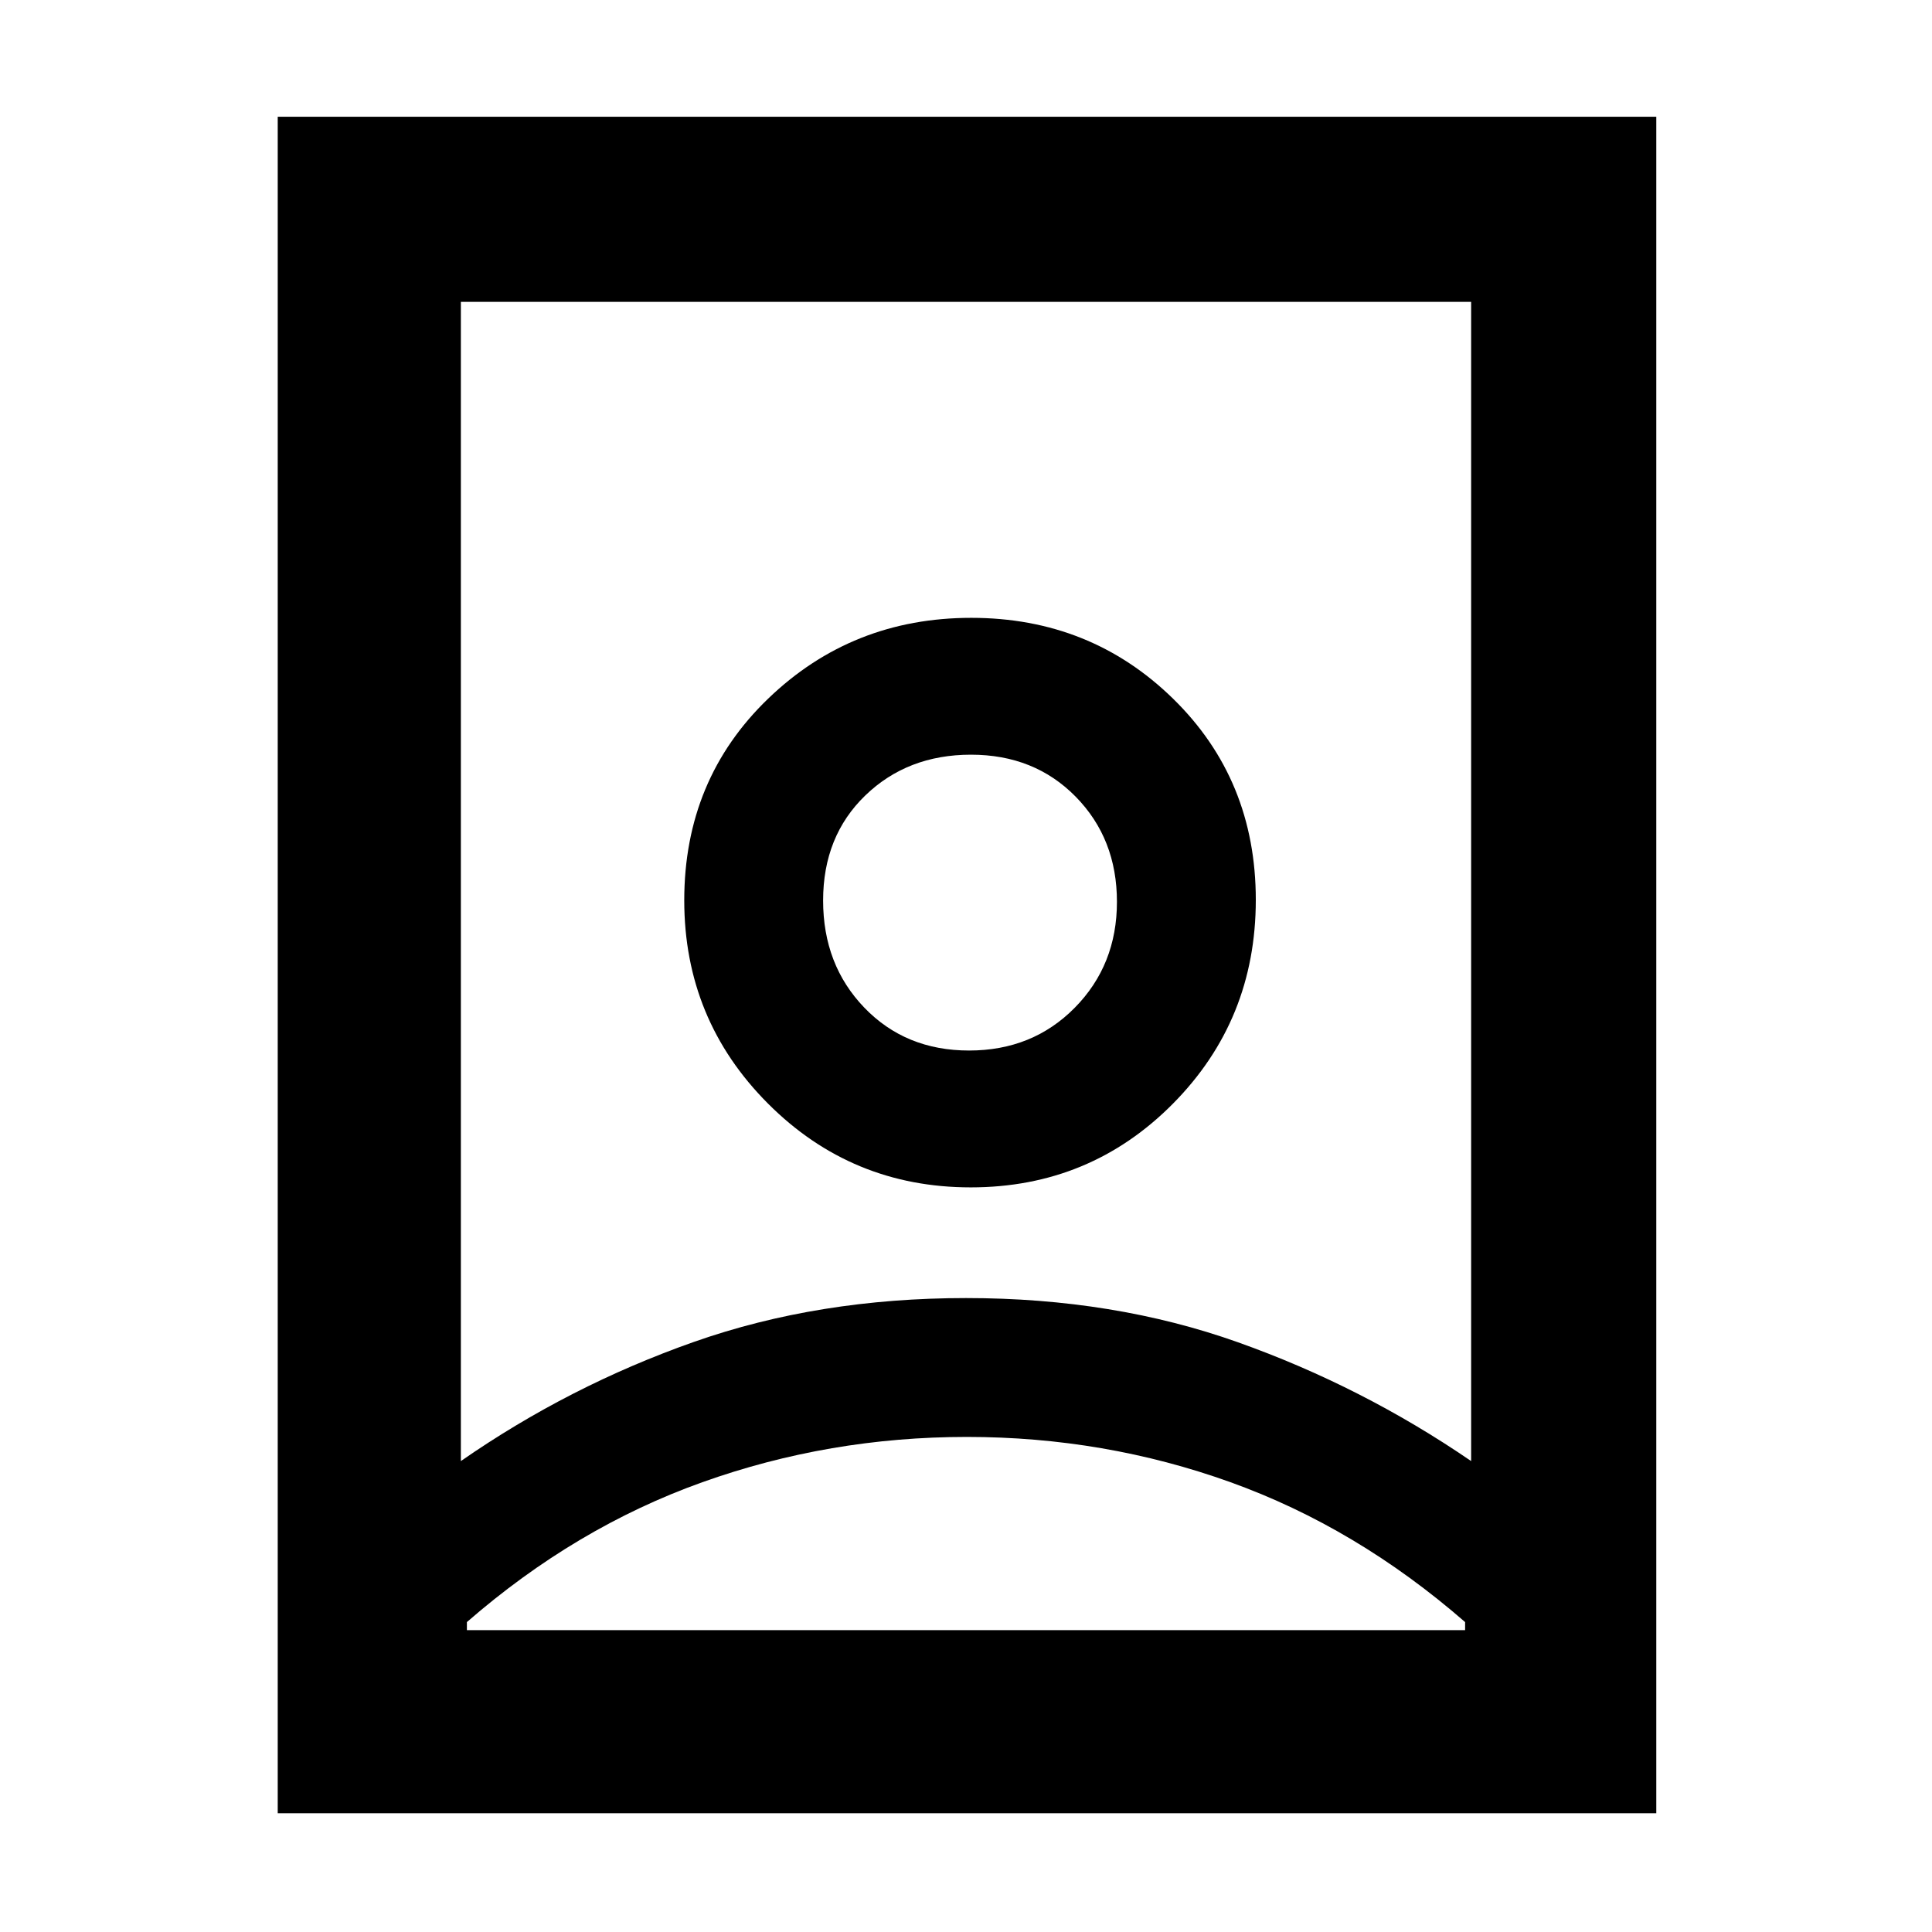 <svg xmlns="http://www.w3.org/2000/svg" height="48" viewBox="0 -960 960 960" width="48"><path d="M480.42-246Q412-246 349-223.5 286-201 232-154v4h496v-4q-54-47-116.58-69.5t-131-22.5Zm-.35-69q73.39 0 135.16 22Q677-271 731-234v-576H229v576q53.89-37.42 115.79-59.21Q406.68-315 480.07-315Zm1.46-123q-31.53 0-52.03-21.28T409-512.53q0-31.97 20.97-52.22t52.5-20.25q31.53 0 52.03 20.87t20.5 52.25q0 31.38-20.97 52.63Q513.06-438 481.53-438ZM138-59v-843h685v843H138Zm344.36-311q59.24 0 100.44-41.56 41.2-41.57 41.2-101.3 0-59.74-41.08-99.94Q541.84-653 482.61-653q-59.24 0-100.92 40.15Q340-572.7 340-512.61q0 59.24 41.56 100.92Q423.13-370 482.36-370ZM480-512Z"/></svg>